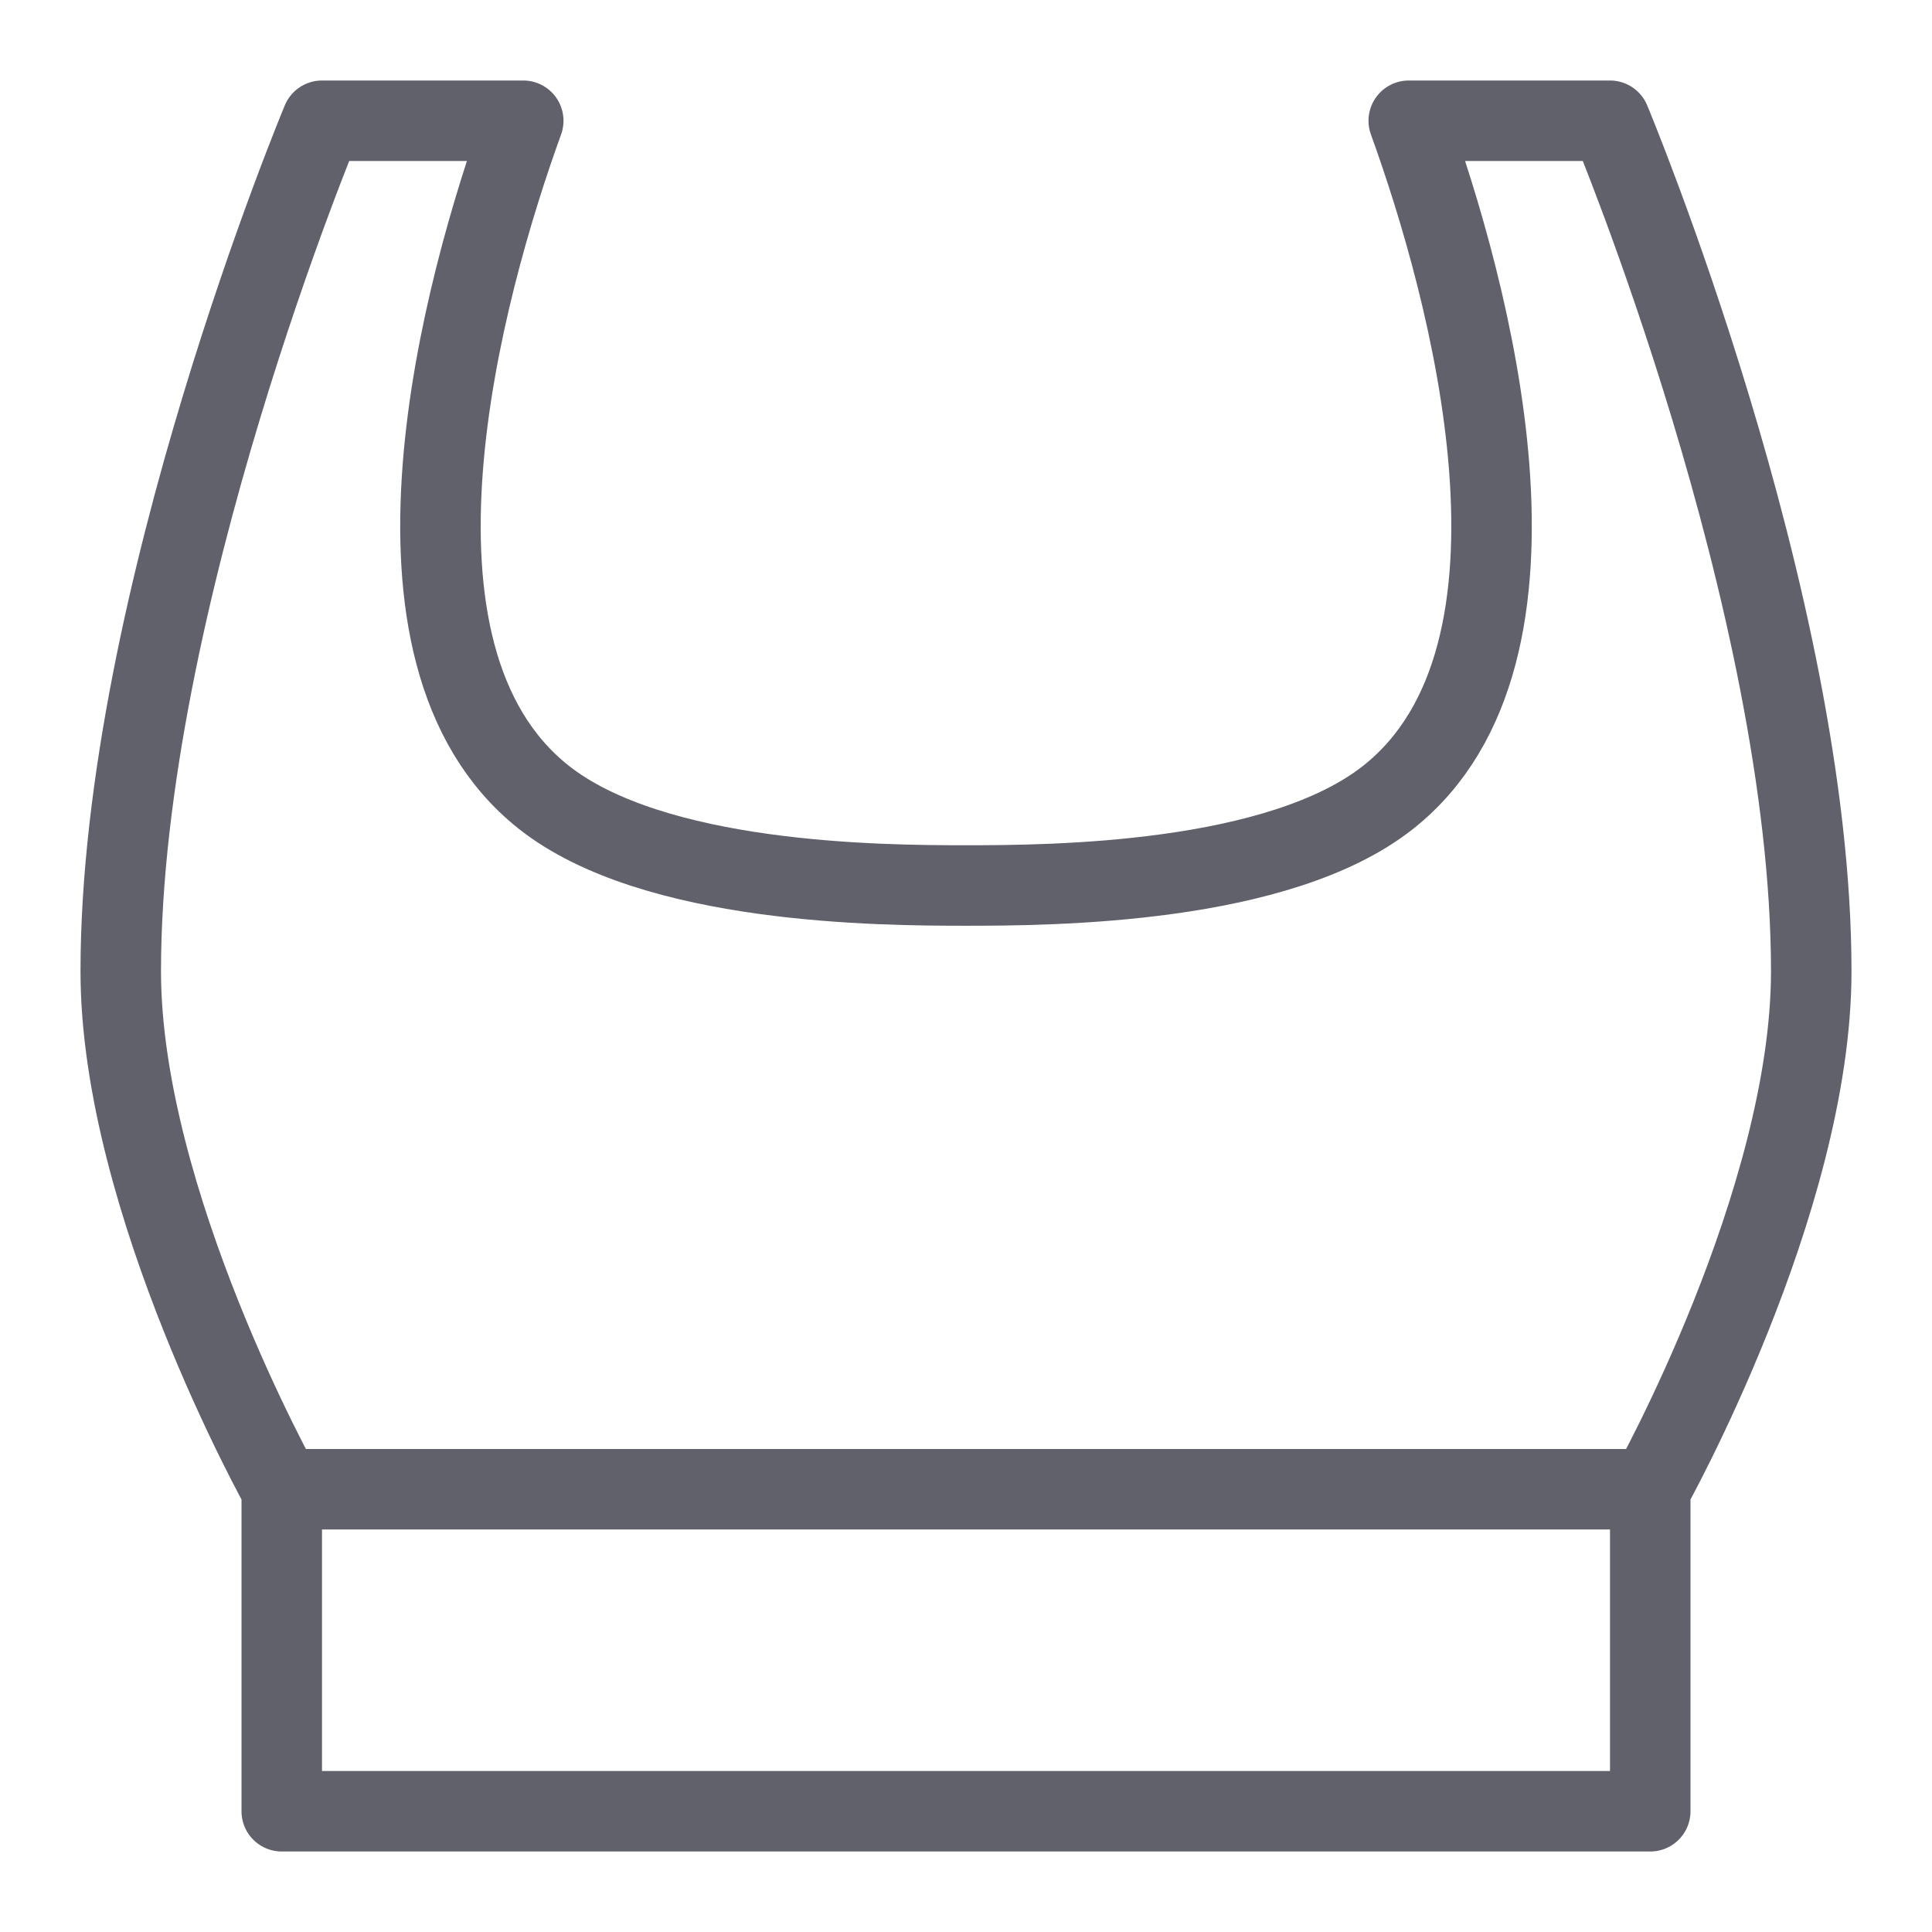 <svg xmlns="http://www.w3.org/2000/svg" height="48" width="48" viewBox="0 0 48 48"><title>sports bra 3</title><g stroke-linecap="round" fill="#61616b" stroke-linejoin="round" class="nc-icon-wrapper"><line x1="7" y1="37" x2="41" y2="37" fill="none" stroke="#61616b" stroke-width="2" data-cap="butt" data-color="color-2"></line> <path d="M41,45V37s4-7.146,4-12.869C45,14.952,40,3,40,3H35c1.509,4.167,3.99,13.23-.5,16.8C31.777,21.966,26.133,22,24,22s-7.777-.034-10.5-2.2C9.01,16.23,11.491,7.167,13,3H8S3,14.952,3,24.131C3,29.854,7,37,7,37v8Z" fill="none" stroke="#61616b" stroke-width="2"></path></g></svg>